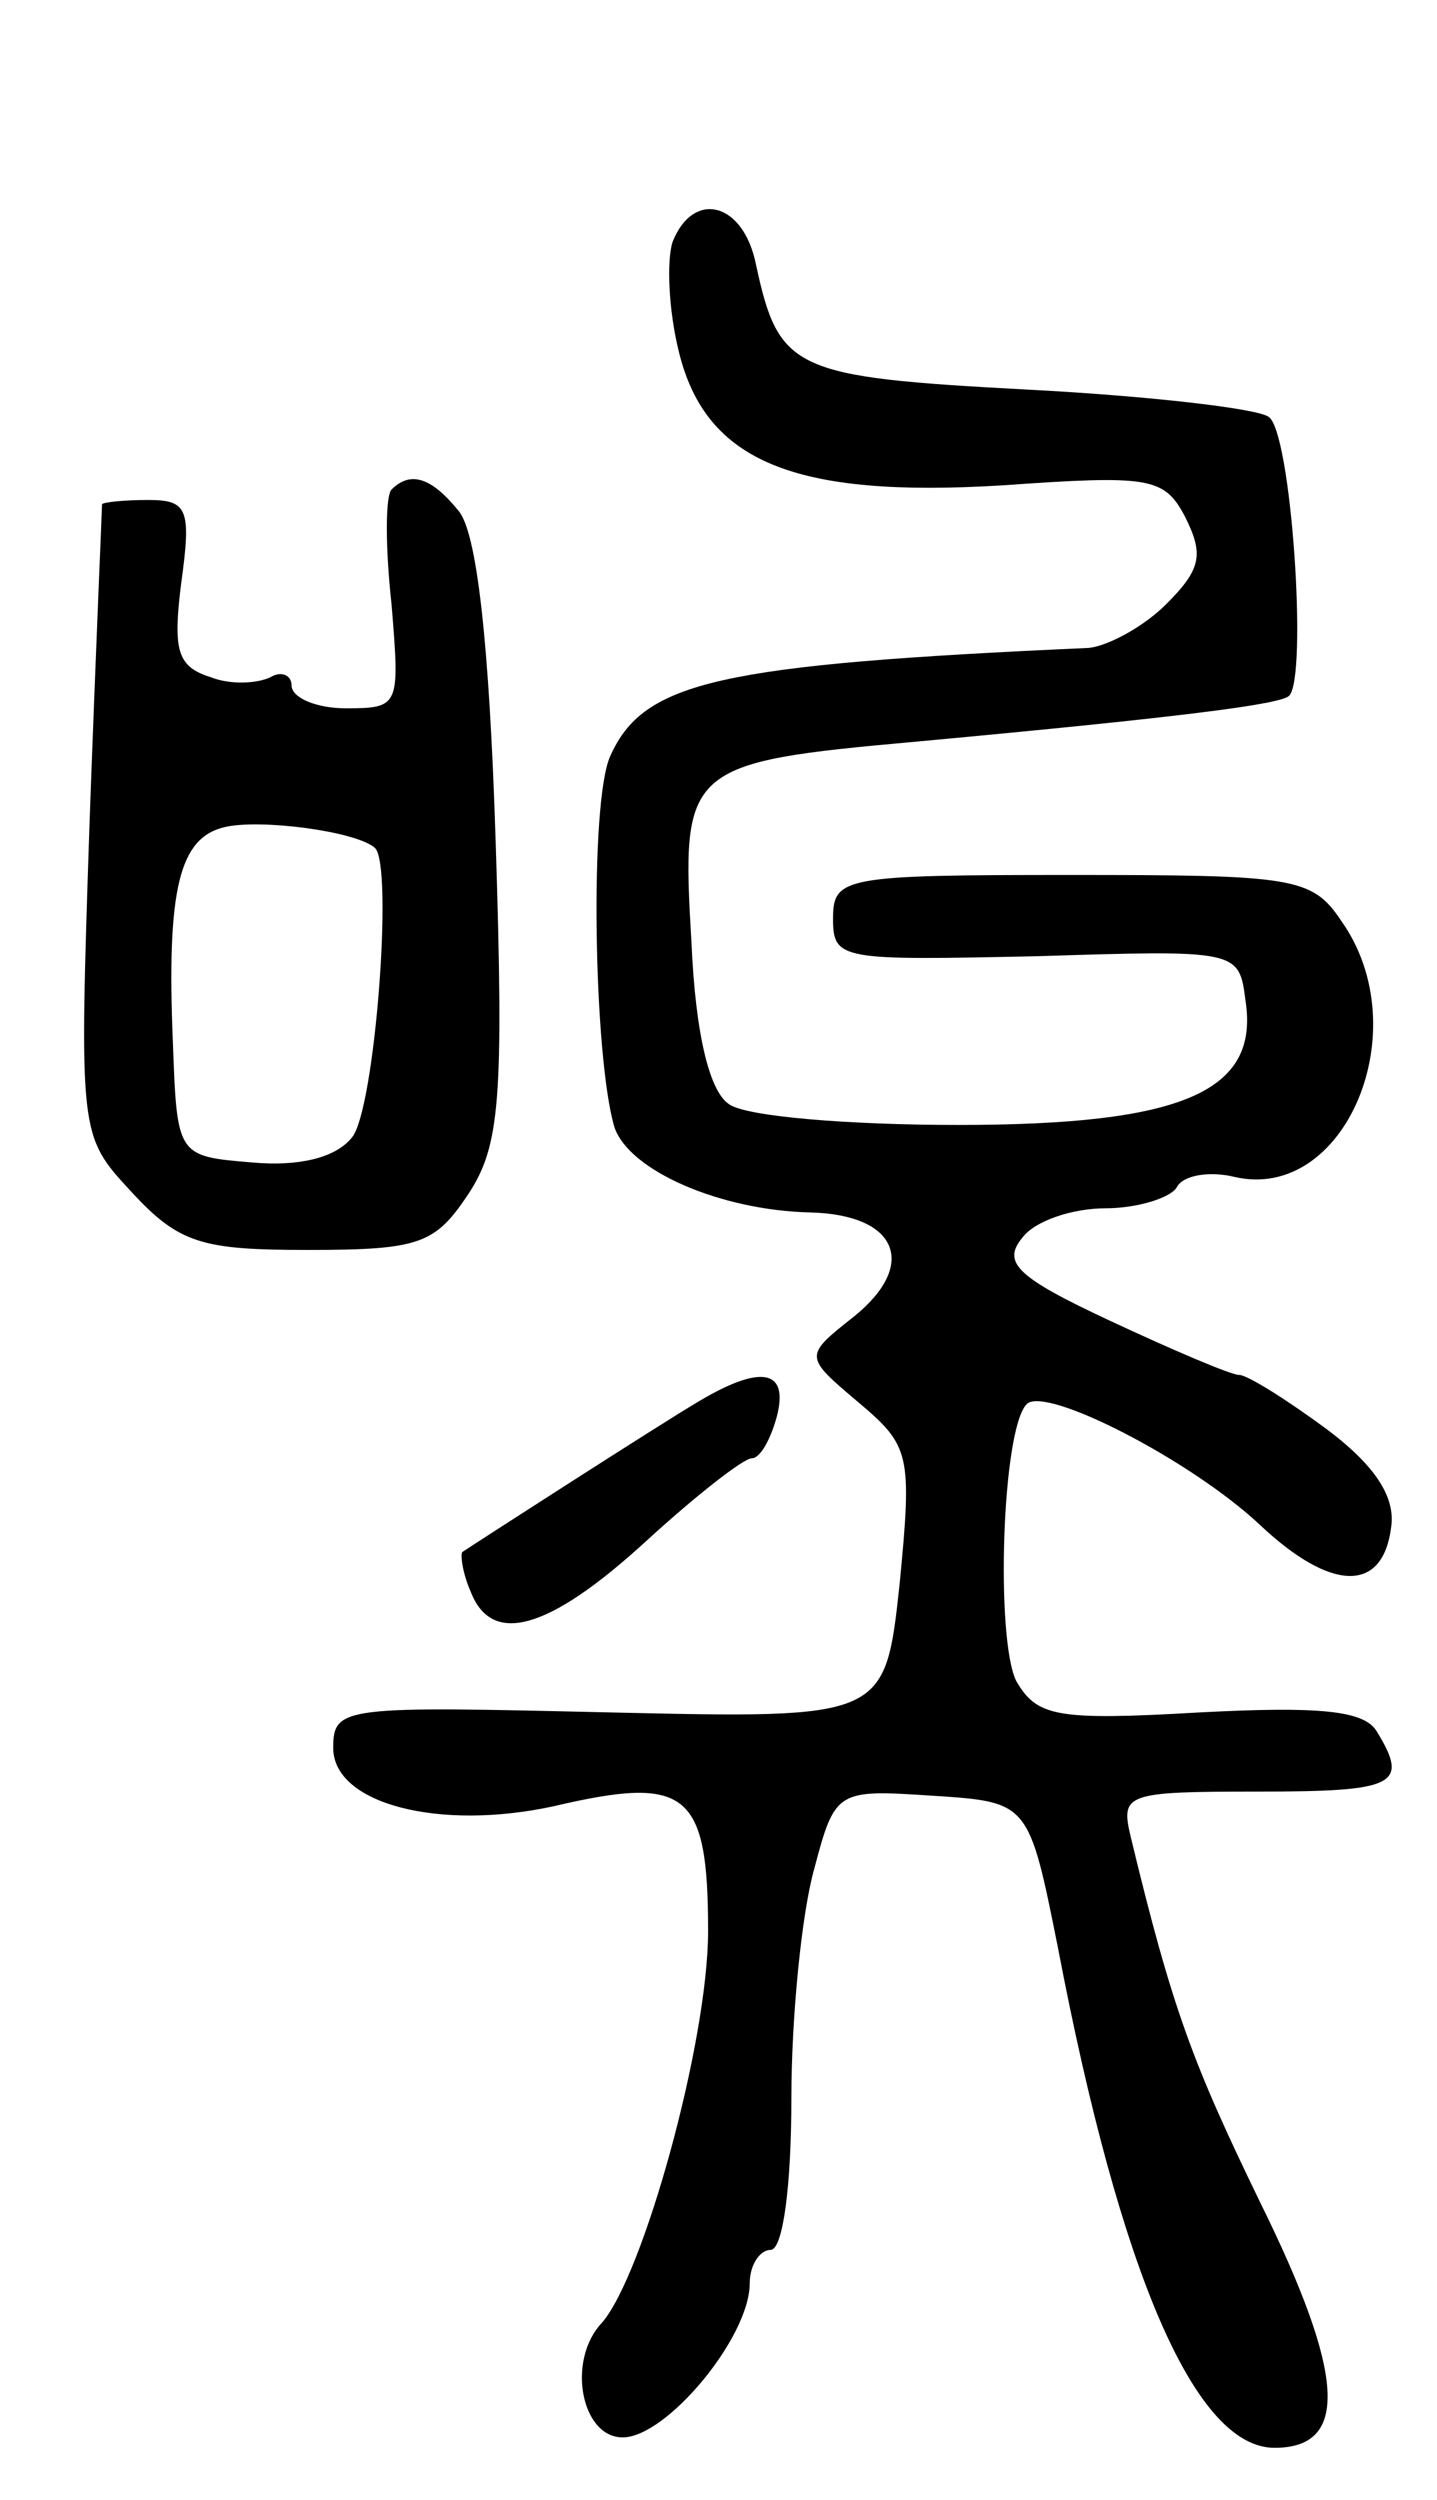 <svg version="1.0" xmlns="http://www.w3.org/2000/svg"
 width="69pt" height="120pt" viewBox="0 0 69 120"
 preserveAspectRatio="xMidYMid meet">
<g transform="translate(0,120) scale(0.1,-0.1)"
fill="#000000" stroke="none">
<path d="M323 1084 c-3 -9 -2 -33 3 -53 13 -53 56 -70 155 -64 71 5 78 4 88
-15 9 -18 8 -25 -9 -42 -11 -11 -28 -20 -37 -21 -178 -8 -214 -16 -230 -52
-10 -22 -8 -144 2 -178 7 -21 51 -40 94 -41 42 -1 52 -25 21 -50 -24 -19 -24
-19 2 -41 25 -21 26 -25 20 -87 -7 -65 -7 -65 -139 -62 -128 3 -133 3 -133
-17 0 -27 51 -40 106 -28 64 15 74 7 74 -60 0 -53 -31 -165 -51 -188 -17 -18
-10 -55 10 -55 21 0 61 48 61 74 0 9 5 16 10 16 6 0 10 31 10 73 0 39 5 89 11
110 10 38 11 38 57 35 46 -3 46 -3 60 -73 30 -157 66 -240 104 -240 36 0 34
35 -7 118 -32 66 -42 92 -62 175 -5 21 -3 22 61 22 66 0 73 3 57 29 -6 10 -28
12 -85 9 -69 -4 -78 -2 -88 15 -10 20 -7 121 5 133 9 9 79 -27 112 -58 34 -32
59 -33 63 -1 2 14 -7 29 -31 47 -19 14 -38 26 -42 26 -4 0 -32 12 -62 26 -45
21 -52 28 -42 40 6 8 24 14 40 14 15 0 31 5 34 10 3 6 16 8 28 5 53 -12 88 71
51 123 -14 21 -23 22 -130 22 -109 0 -114 -1 -114 -21 0 -20 4 -20 98 -18 96
3 97 3 100 -21 7 -44 -30 -60 -138 -60 -52 0 -102 4 -110 10 -9 6 -16 32 -18
78 -5 84 -3 86 108 96 130 12 175 18 179 22 9 9 1 128 -10 134 -6 4 -58 10
-116 13 -112 6 -119 9 -130 60 -6 30 -30 36 -40 11z"/>
<path d="M188 965 c-3 -3 -3 -28 0 -55 4 -49 4 -50 -22 -50 -14 0 -26 5 -26
11 0 5 -5 7 -10 4 -6 -3 -19 -4 -29 0 -16 5 -18 13 -14 45 5 36 3 40 -16 40
-11 0 -21 -1 -22 -2 0 -2 -3 -70 -6 -153 -5 -150 -5 -150 20 -177 23 -25 34
-28 85 -28 54 0 61 3 77 27 15 23 17 45 13 169 -3 95 -9 149 -18 159 -13 16
-23 19 -32 10z m-8 -172 c9 -8 0 -126 -11 -139 -8 -10 -26 -14 -48 -12 -36 3
-36 3 -38 58 -3 73 3 98 25 103 17 4 63 -2 72 -10z"/>
<path d="M335 527 c-17 -10 -104 -66 -113 -72 -1 -1 0 -10 4 -19 10 -26 37
-19 84 24 24 22 47 40 51 40 4 0 9 9 12 20 6 23 -8 25 -38 7z"/>
</g>
</svg>
